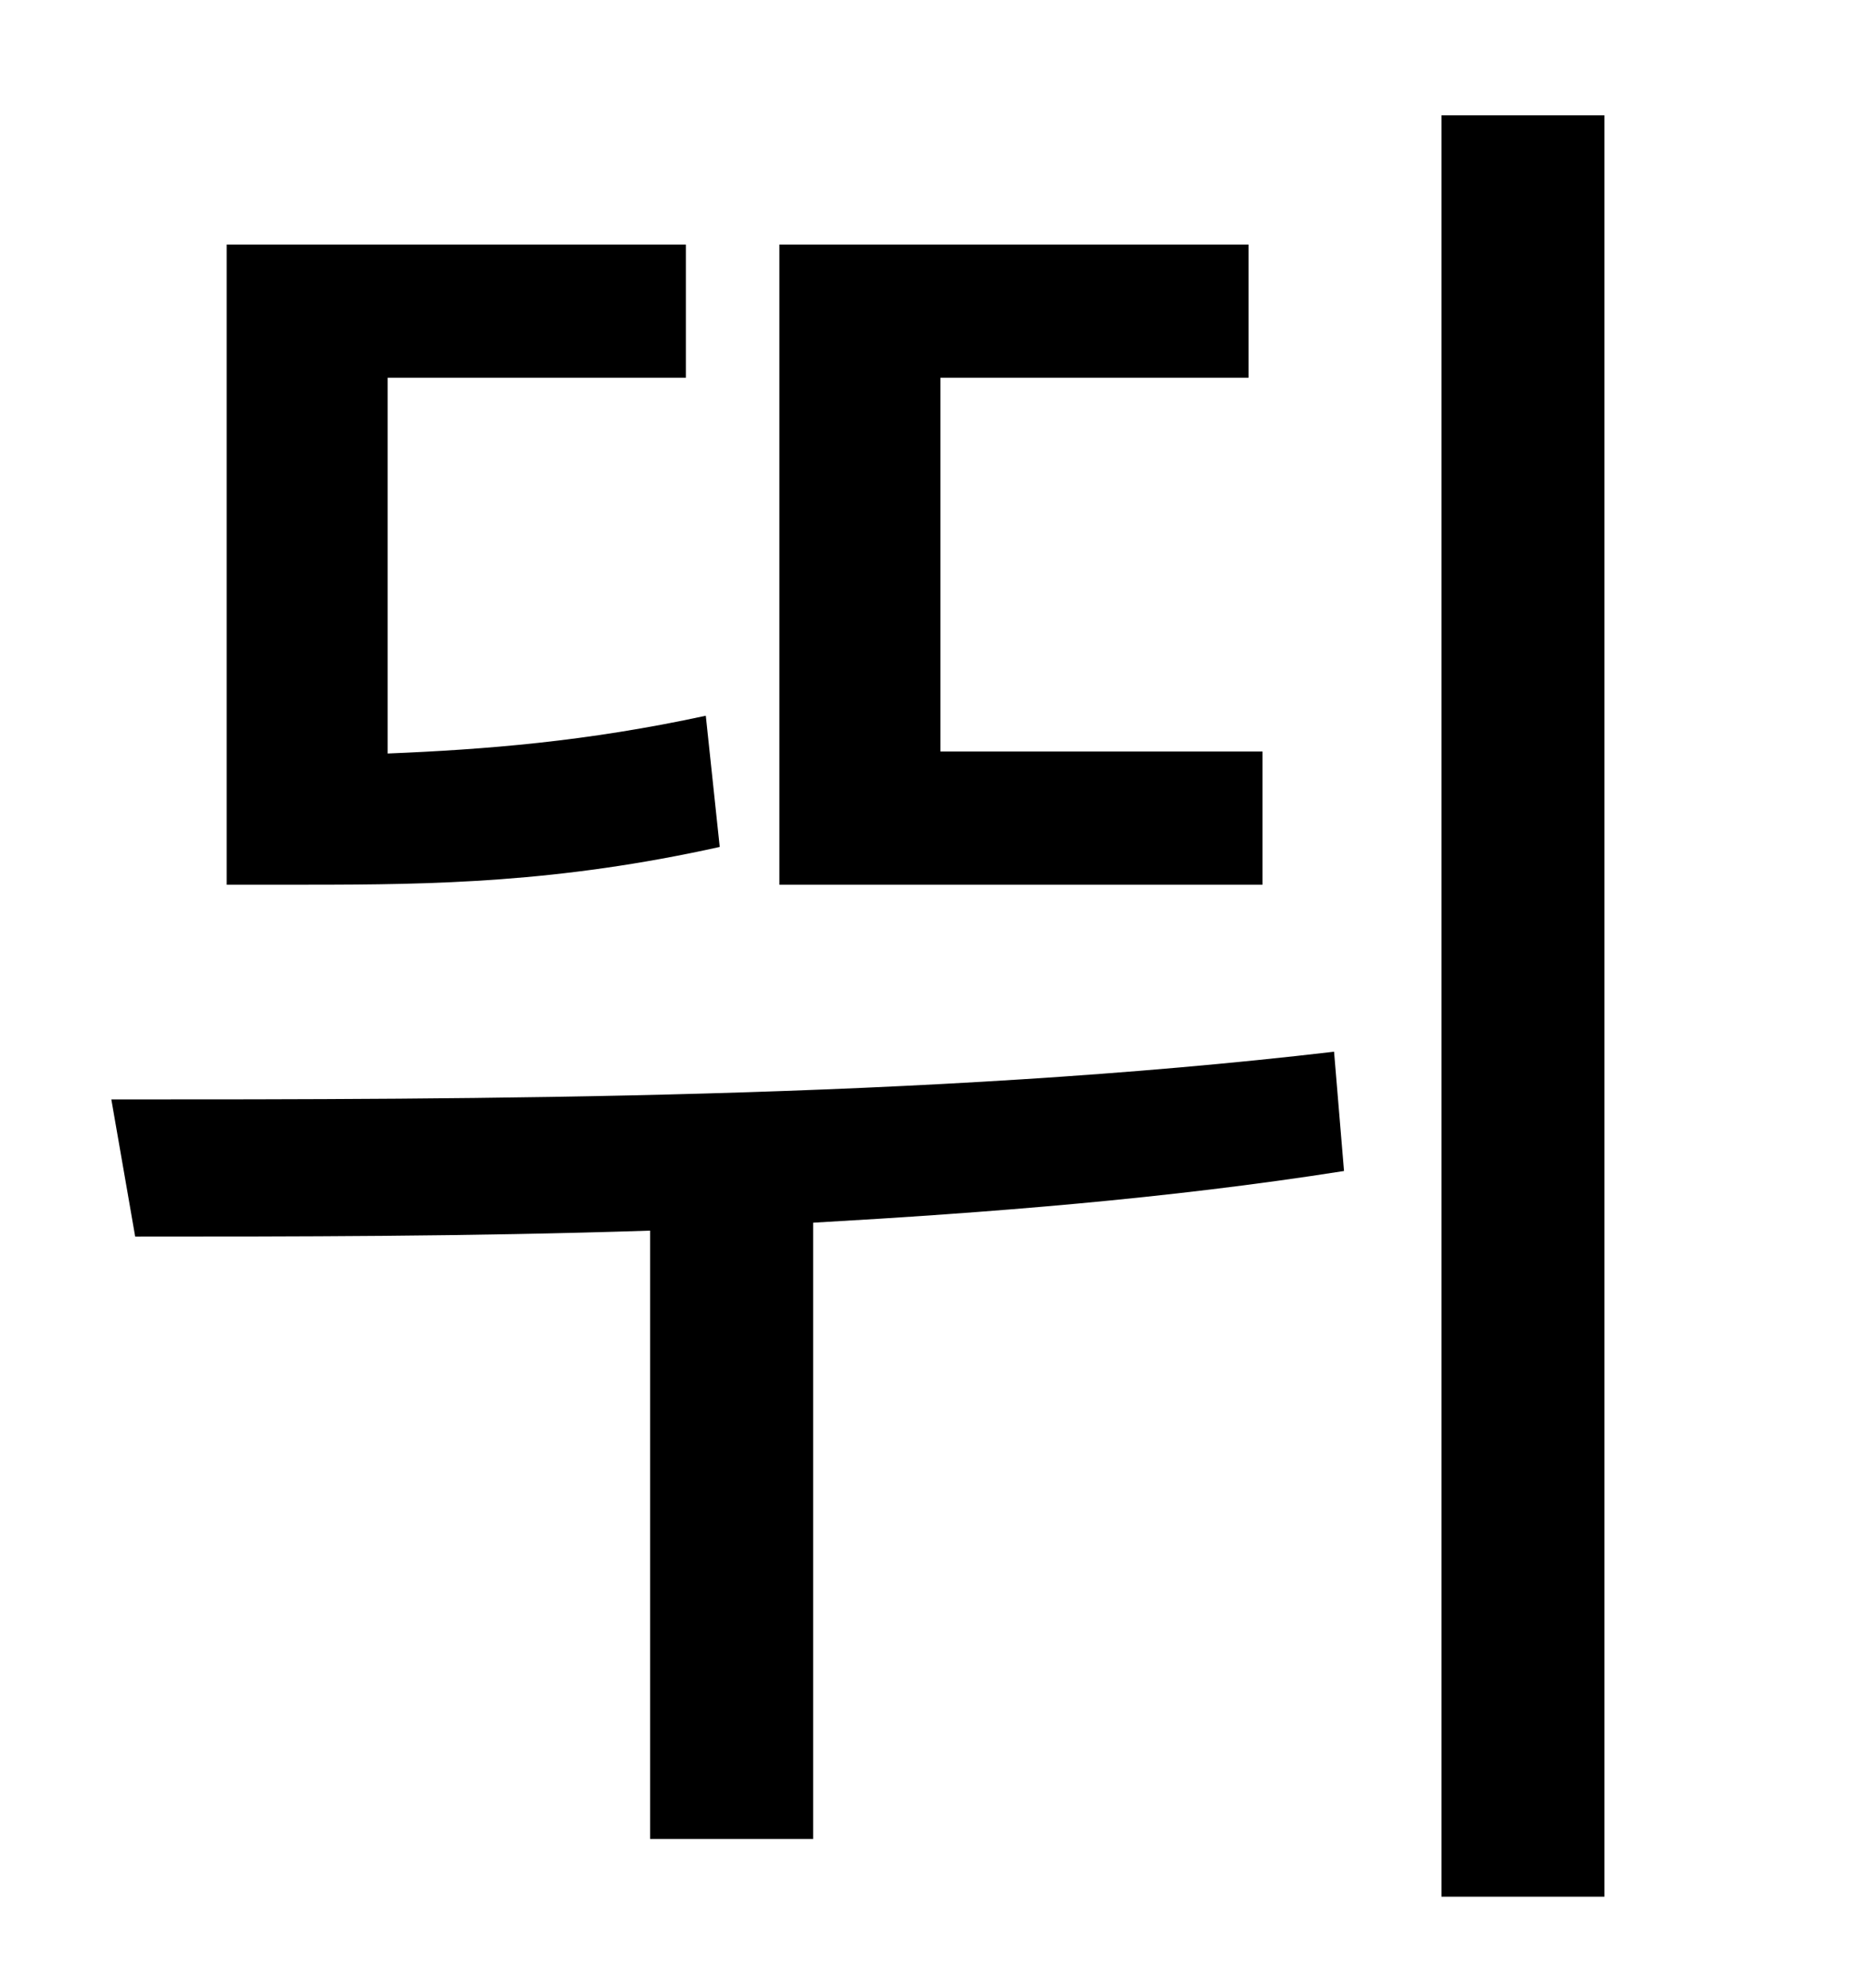 <?xml version="1.0" standalone="no"?>
<!DOCTYPE svg PUBLIC "-//W3C//DTD SVG 1.1//EN" "http://www.w3.org/Graphics/SVG/1.1/DTD/svg11.dtd" >
<svg xmlns="http://www.w3.org/2000/svg" xmlns:xlink="http://www.w3.org/1999/xlink" version="1.1" viewBox="-10 0 930 1000">
   <path fill="currentColor"
d="M625 378v67h-243v-322h236v67h-155v188h162zM345 360l7 66c-81 18 -144 19 -207 19h-41v-322h231v67h-150v189c49 -2 100 -6 160 -19zM661 529l5 60c-89 14 -179 21 -267 26v310h-82v-306c-92 3 -180 3 -259 3l-12 -69c183 0 410 0 615 -24zM715 58h82v896h-82v-896z" />
</svg>
